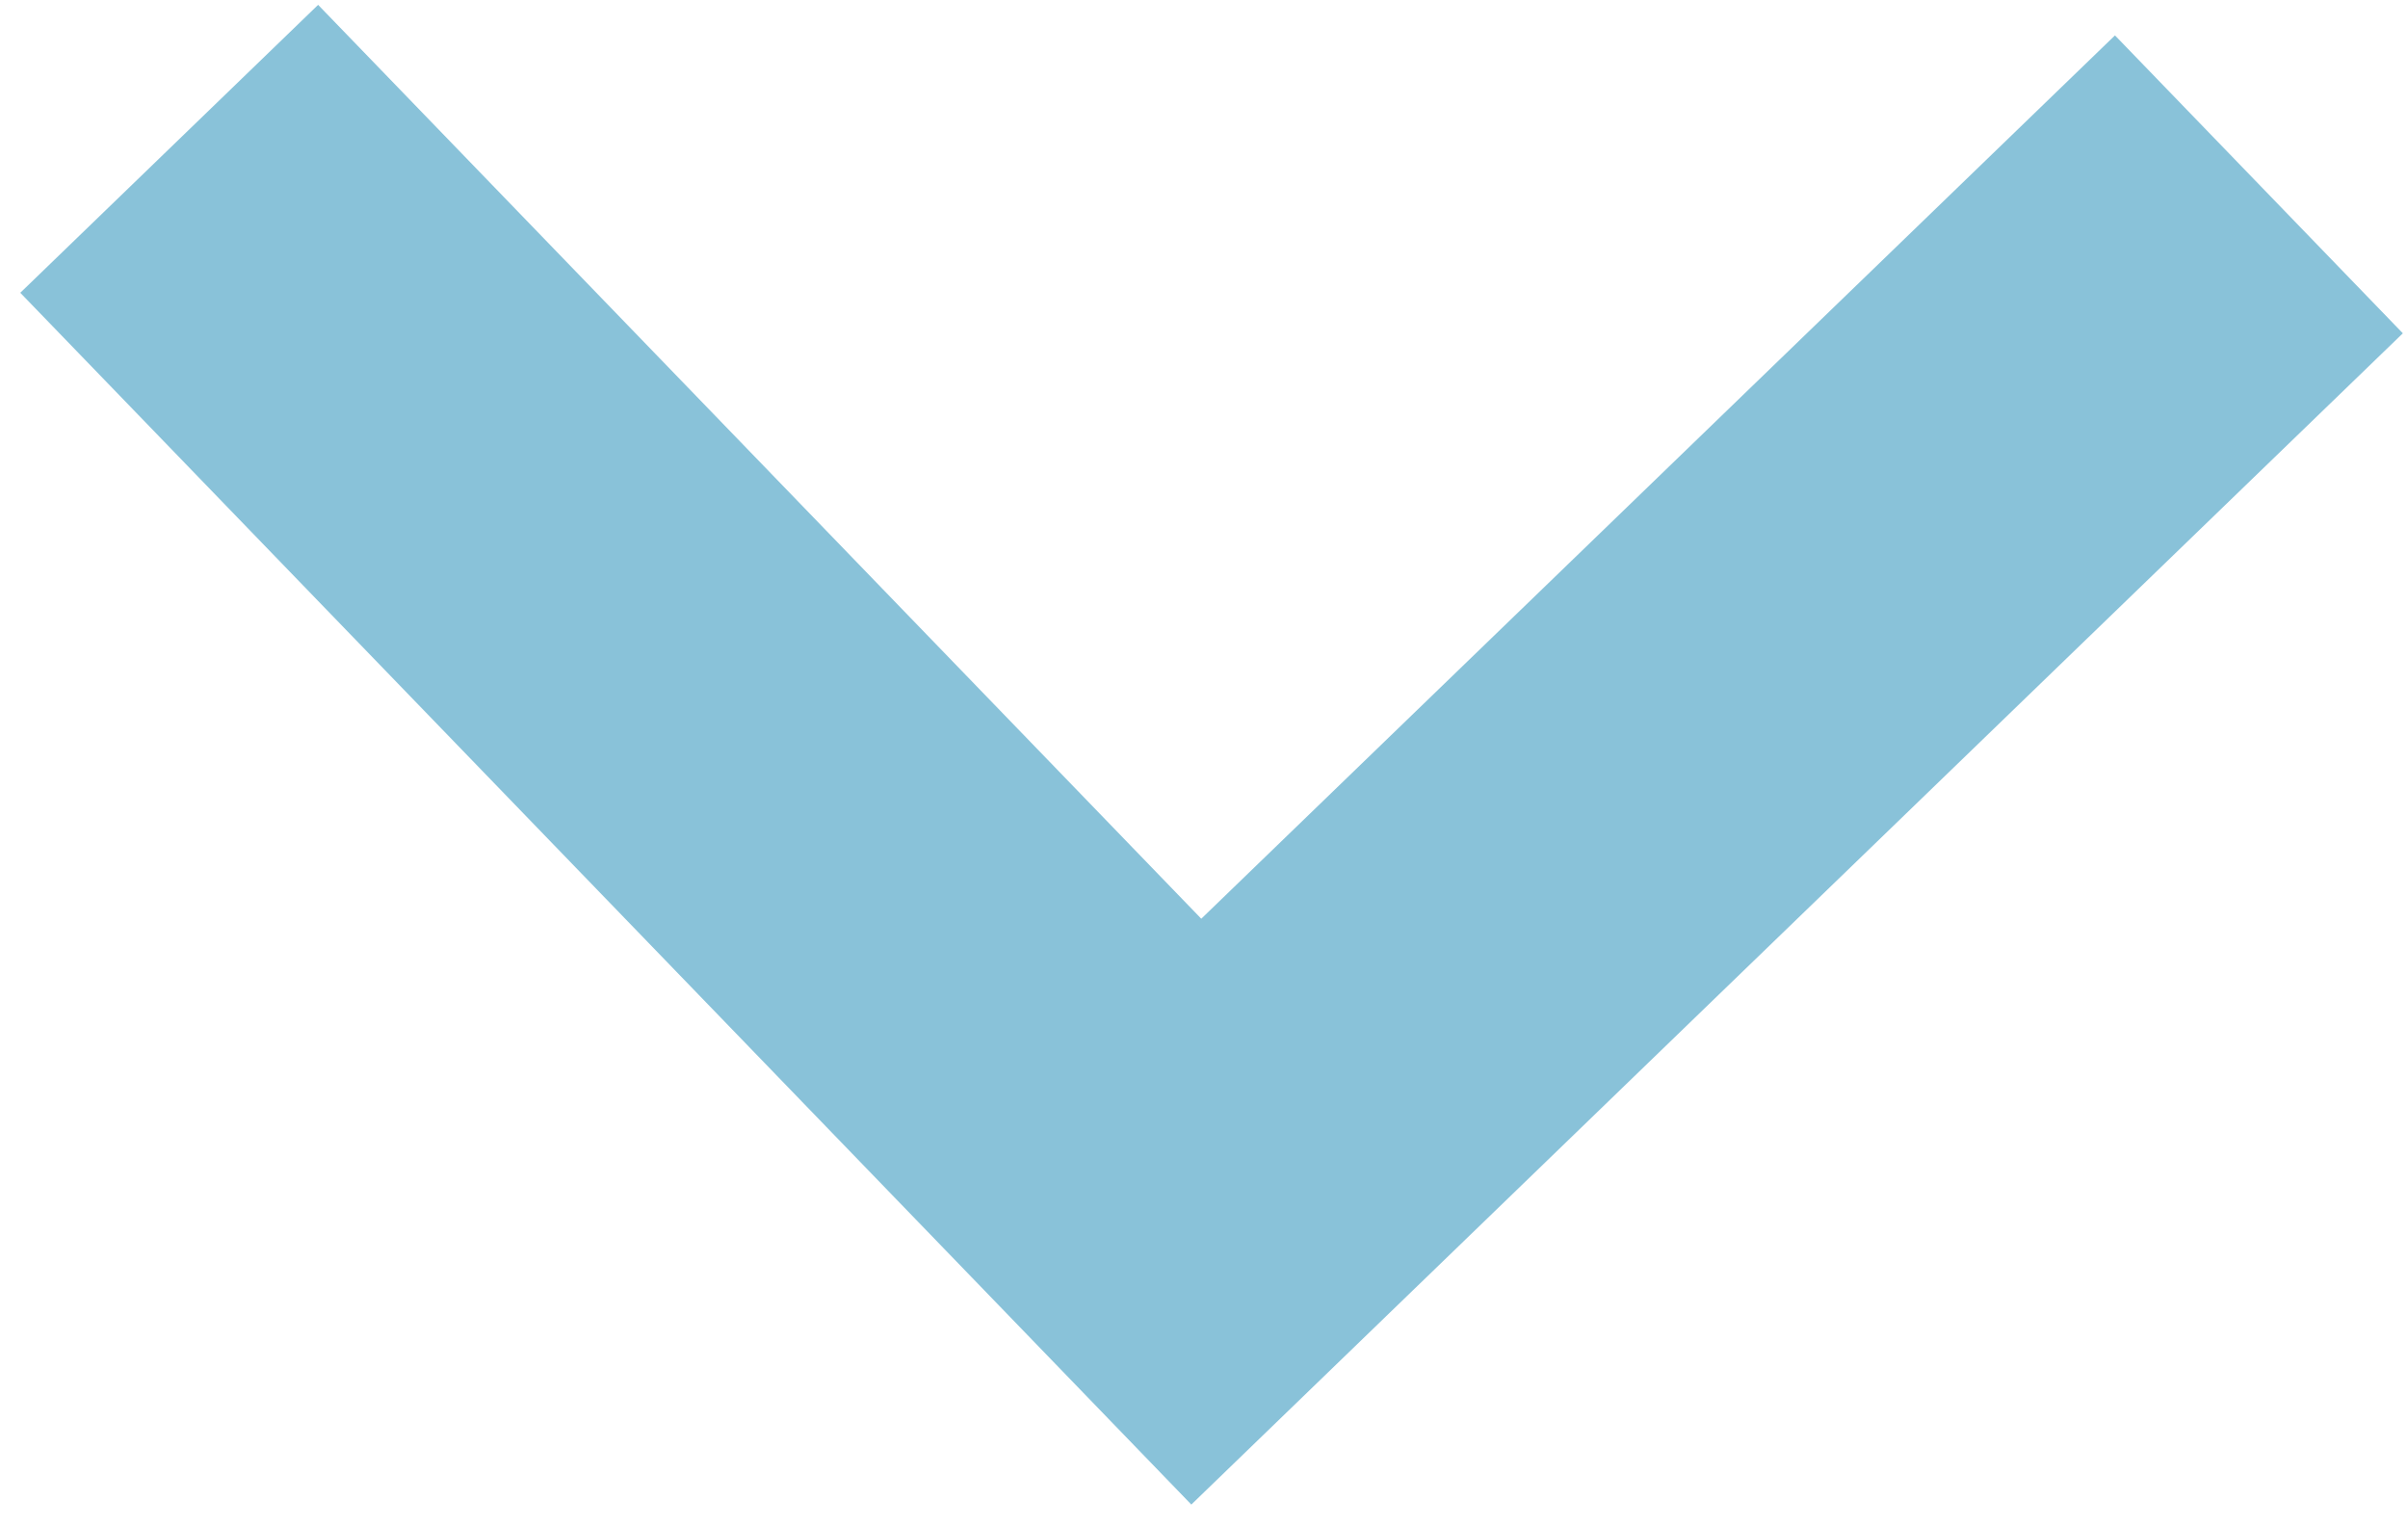 <svg xmlns="http://www.w3.org/2000/svg" width="14.535" height="9.208" viewBox="0 0 14.535 9.208">
  <path id="Path_12481" data-name="Path 12481" d="M5.423,10.846,0,5.423,5.423,0" transform="matrix(0.017, -1, 1, 0.017, 1.798, 7.22)" fill="none" stroke="#89c2d9" stroke-linecap="square" stroke-width="2.5"/>
</svg>
